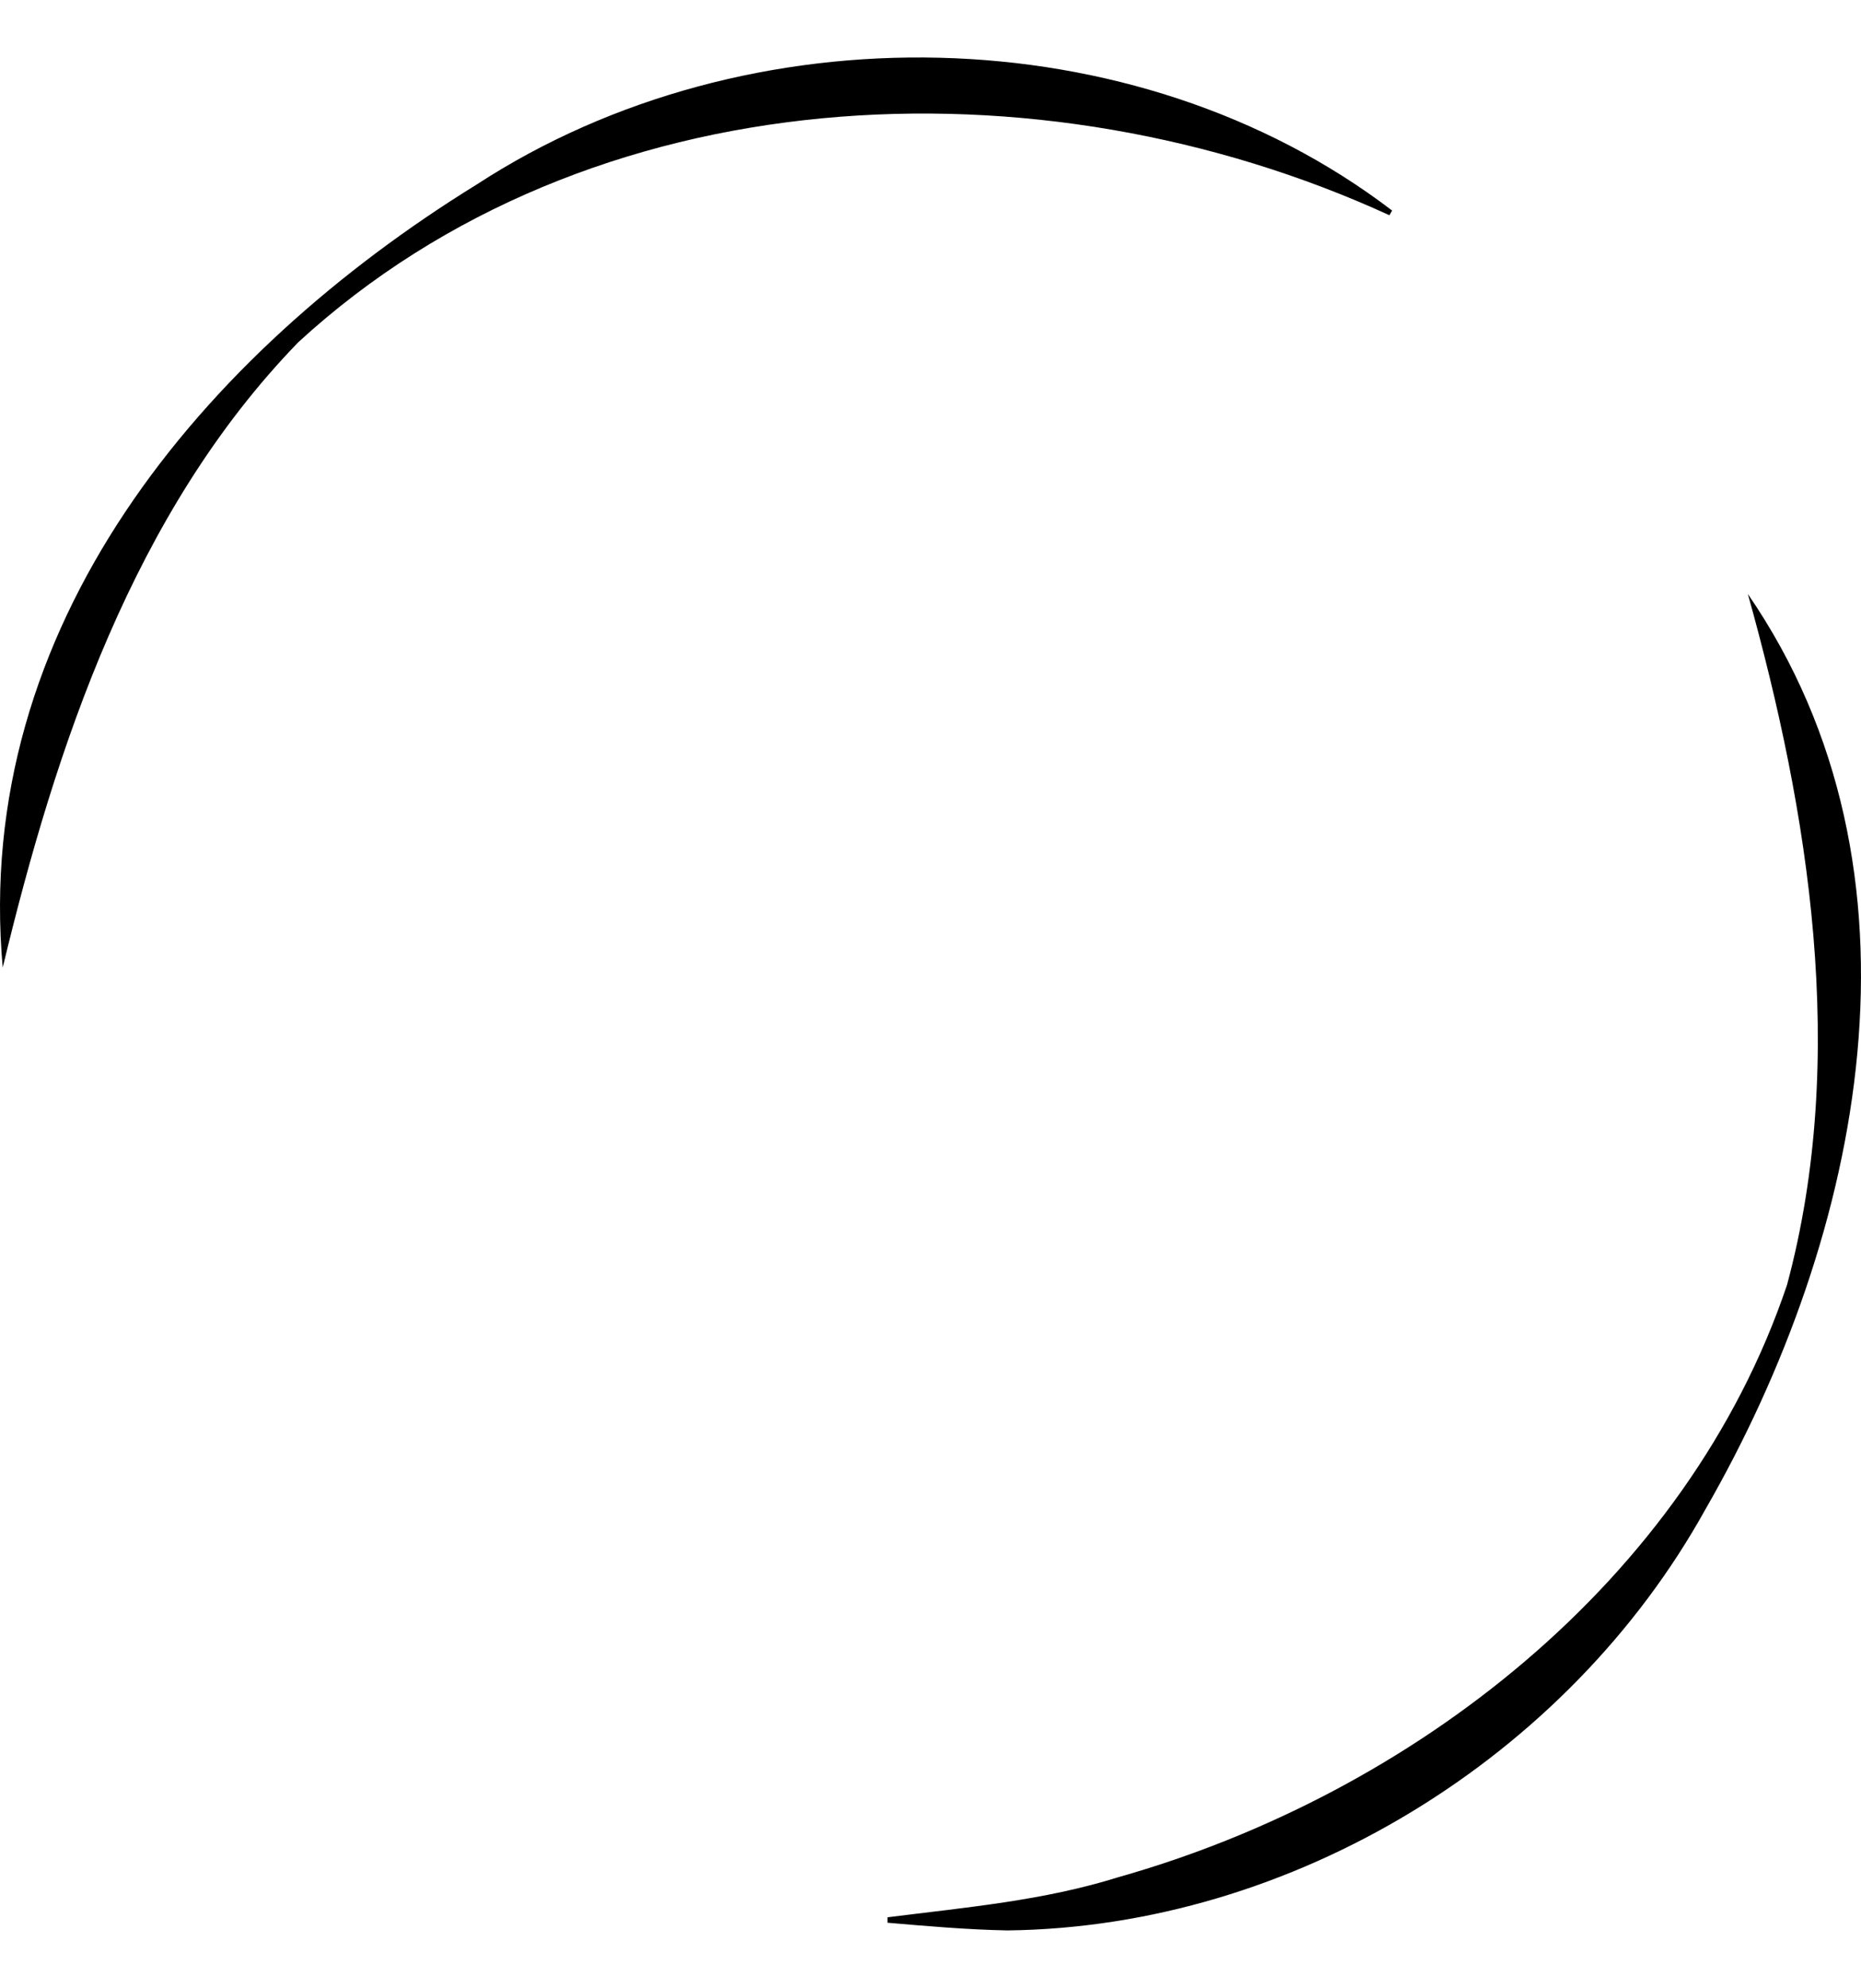 <svg xmlns:xlink="http://www.w3.org/1999/xlink" xmlns="http://www.w3.org/2000/svg" width="44" viewBox="0 0 39 41" fill="none" class="svg-5" height="47" ><path d="M36.627 12.113C40.627 17.927 39.048 25.548 35.739 31.295C32.855 36.495 27.092 40.046 21.113 40.116C20.268 40.1 19.427 40.026 18.599 39.955V39.841C20.245 39.633 21.868 39.493 23.44 39C29.583 37.263 35.356 32.8 37.449 26.594C38.74 21.803 37.905 16.673 36.627 12.109V12.113Z" fill="currentColor"></path><path d="M0.057 19.945C-0.58 12.807 4.228 7.093 9.995 3.533C15.658 -0.156 23.779 -0.035 29.174 4.082L29.117 4.18C21.784 0.817 12.349 1.243 6.253 6.839C2.793 10.403 1.167 15.335 0.057 19.942V19.945Z" fill="currentColor"></path></svg>